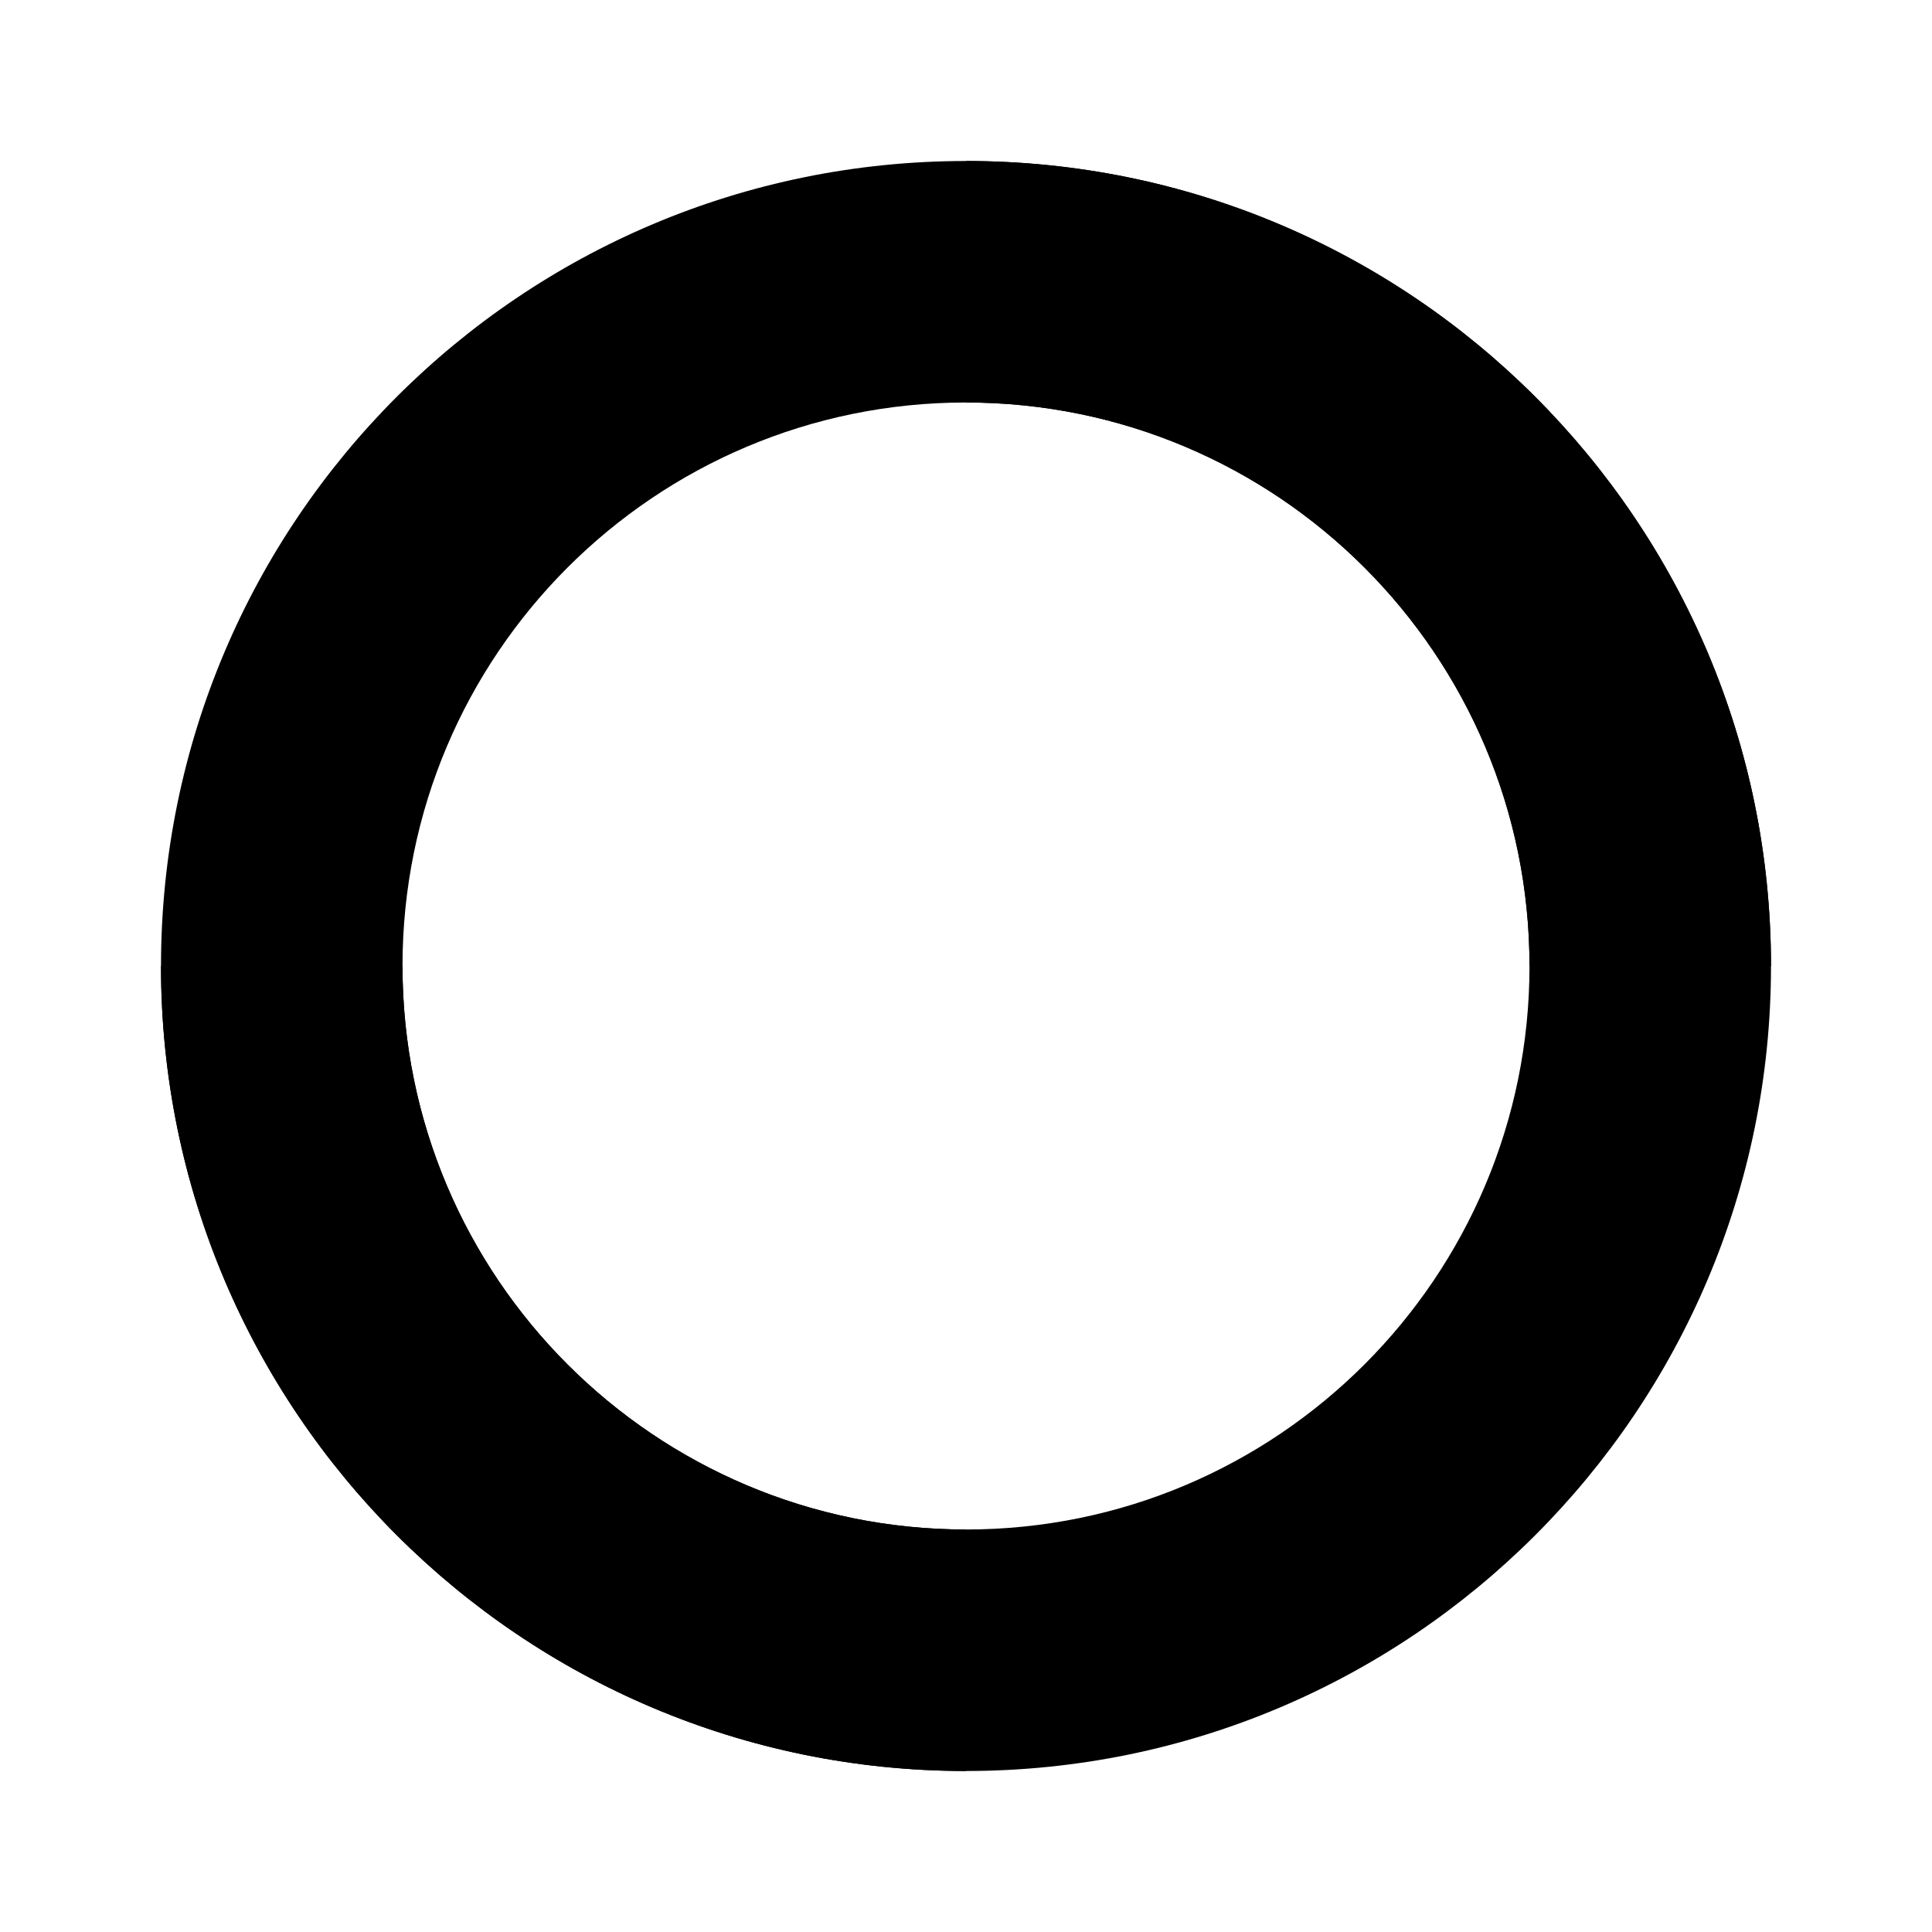 <svg xmlns='http://www.w3.org/2000/svg' id='icons_spinner_two' viewBox='0 0 24 24'>
<path fill-rule='evenodd' clip-rule='evenodd' d='M12 19C8.134 19 5 15.866 5 12C5 8.134 8.134 5 12 5C15.866 5 19 8.134 19 12C19 15.866 15.866 19 12 19zM12 22C6.477 22 2 17.523 2 12C2 6.477 6.477 2 12 2C17.523 2 22 6.477 22 12C22 17.523 17.523 22 12 22z' />
<path d='M12 22C6.477 22 2 17.523 2 12L5 12C5 15.866 8.134 19 12 19L12 22z' />
<path d='M22 12C22 6.477 17.523 2 12 2L12 5C15.866 5 19 8.134 19 12L22 12z' />
</svg>